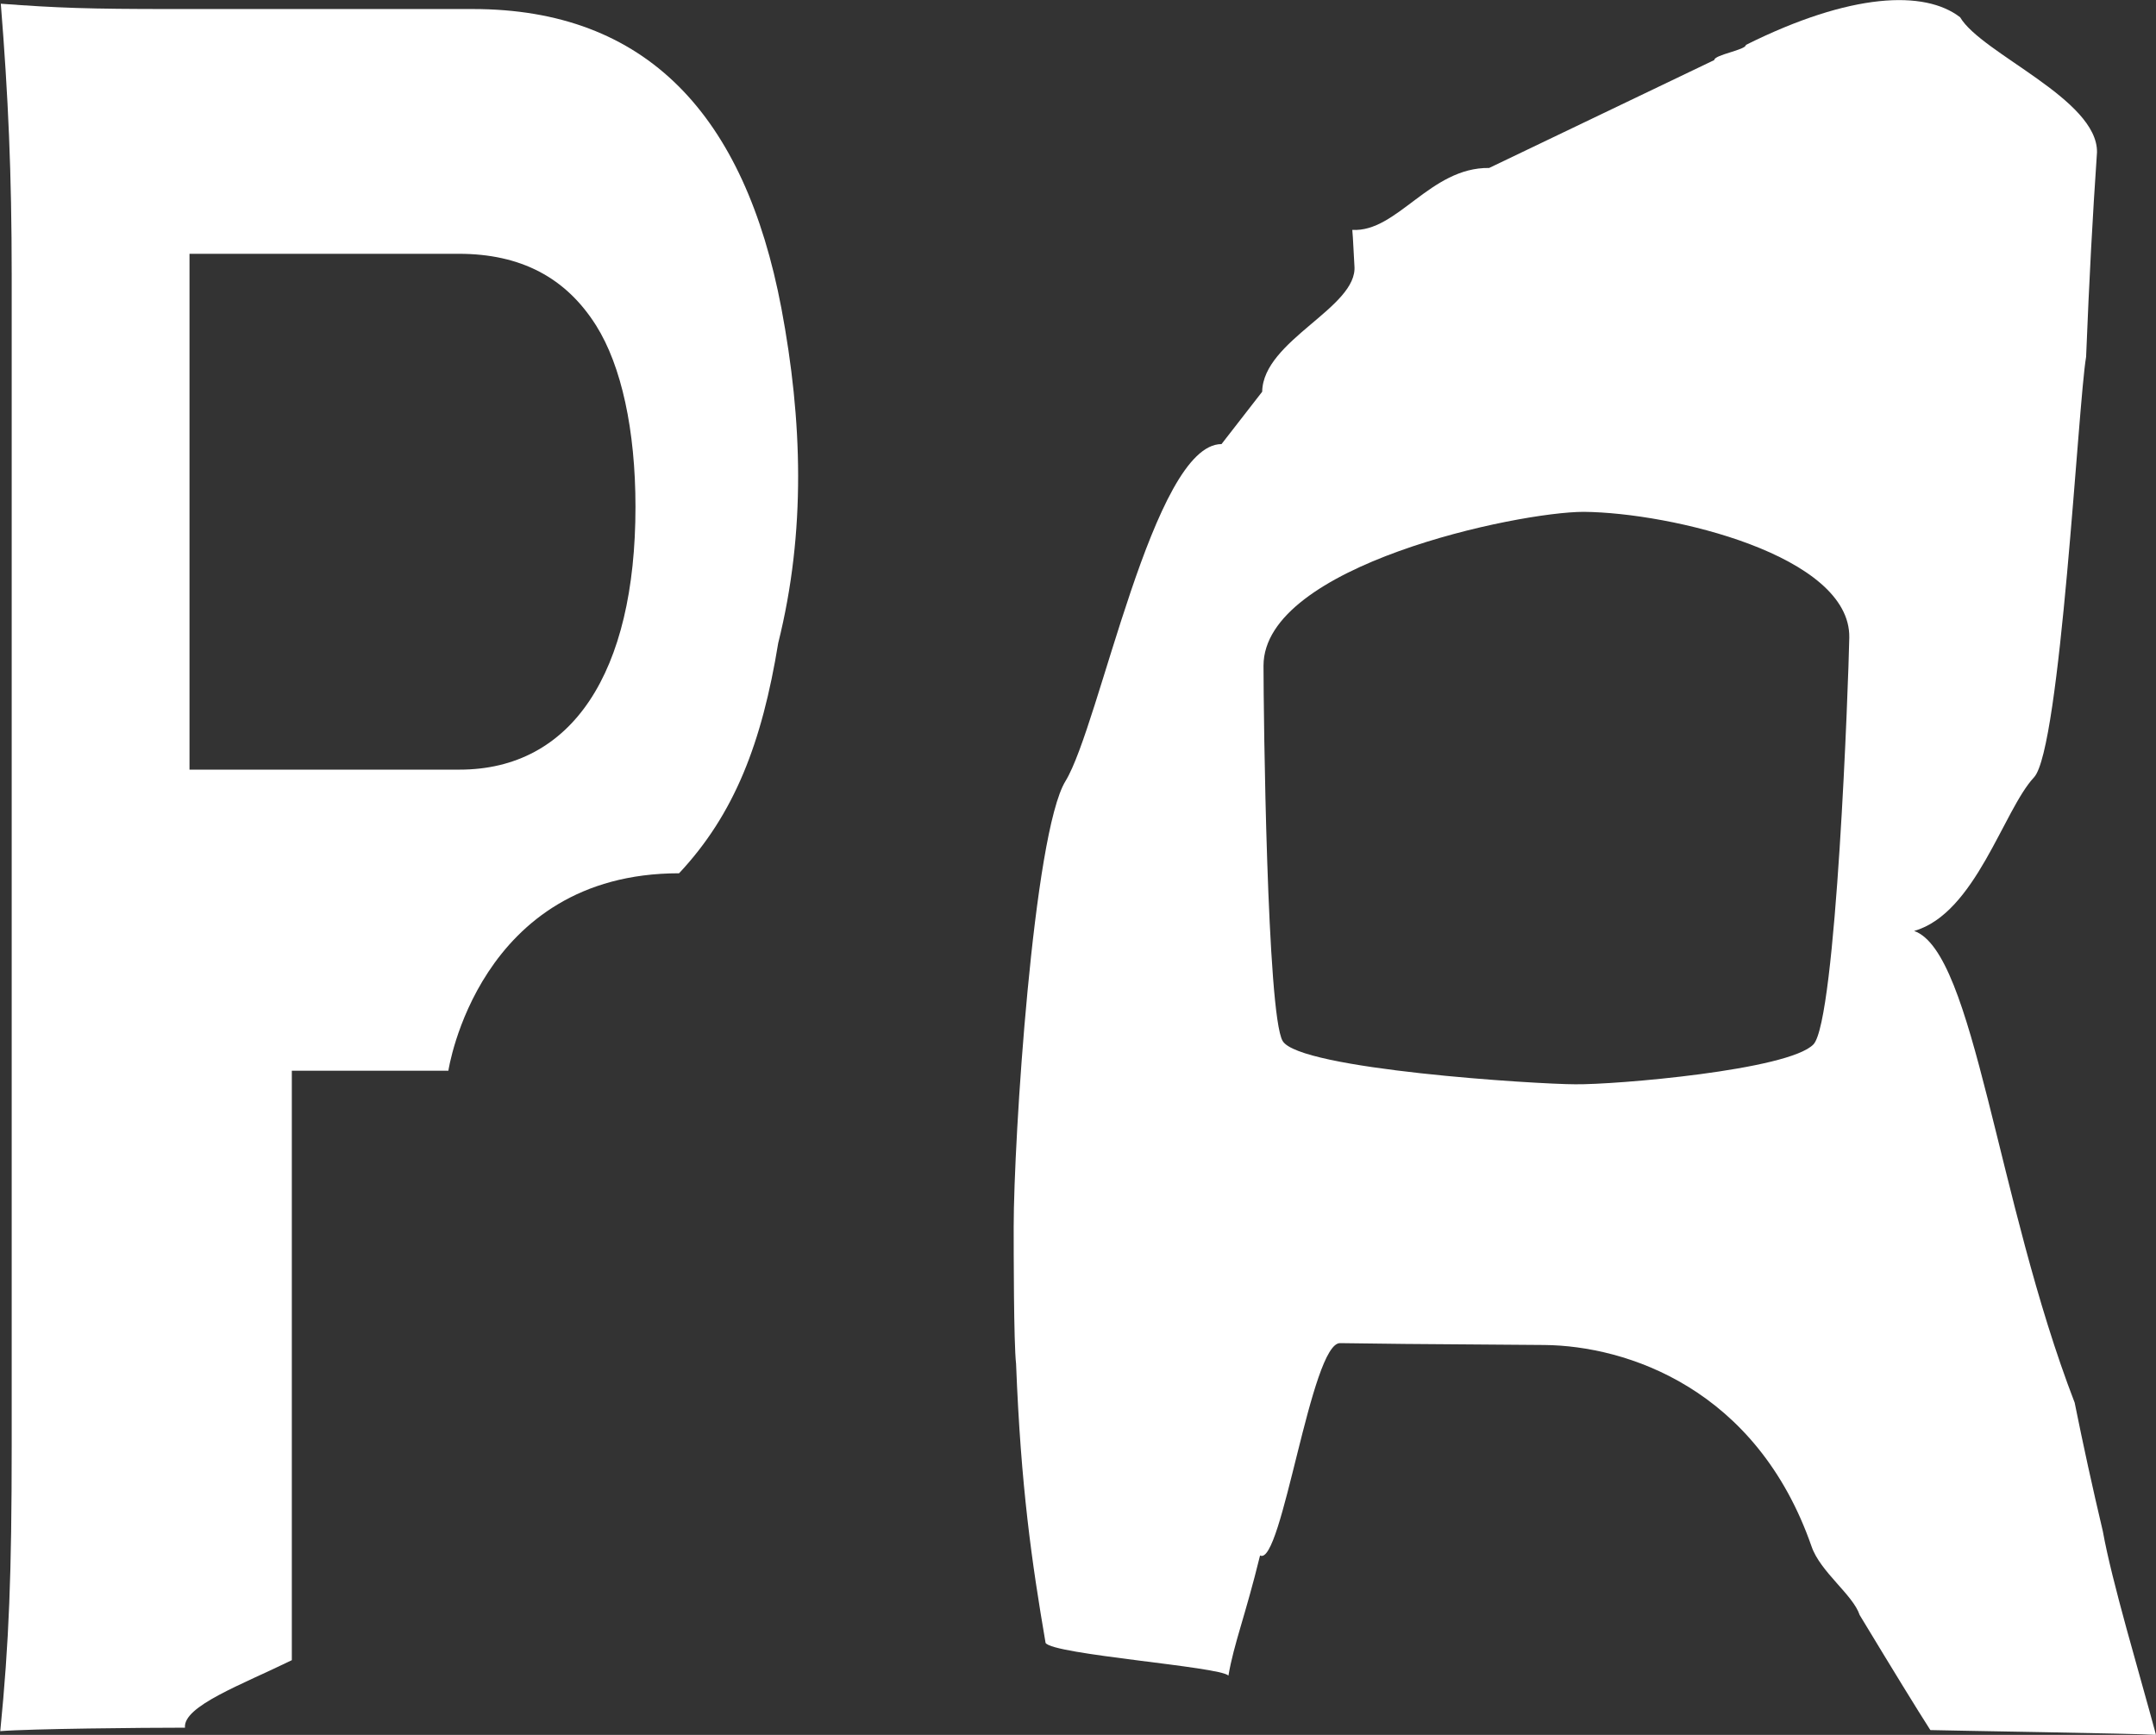 <?xml version="1.0" encoding="utf-8"?>
<!-- Generator: Adobe Illustrator 19.1.0, SVG Export Plug-In . SVG Version: 6.00 Build 0)  -->
<!DOCTYPE svg PUBLIC "-//W3C//DTD SVG 1.1//EN" "http://www.w3.org/Graphics/SVG/1.1/DTD/svg11.dtd">
<svg version="1.1" id="Layer_1" xmlns="http://www.w3.org/2000/svg" xmlns:xlink="http://www.w3.org/1999/xlink" x="0px" y="0px"
	 width="811.2px" height="652.8px" viewBox="0 0 811.2 652.8" style="enable-background:new 0 0 811.2 652.8;" xml:space="preserve"
	>
<rect x="0" y="0" width="811.2" height="652.8" fill="#333333" stroke="none"/>
<style type="text/css">
	.st0{fill:#FFFFFF;}
</style>
<g>
	<path class="st0" d="M592.7,408c14.9,0.2,80.2-5.3,89.6-15c8.6-8.9,13.2-136.8,13.5-153.1c0.5-30.9-66.9-47-99.9-47.3
		c-24.7,0-120.5,20.1-120.5,57.9c0,17.2,1.3,131.3,7.2,141.2C488.8,402.4,578.5,408,592.7,408z M811.2,652.8
		c-6.7-0.5-78.6-1.6-84.9-1.8c-5-7.8-13.6-21.8-26.6-43.3c-2.5-7.6-14.8-16.2-18.1-25.8c-20.7-59.5-69.6-75.5-100.5-75.8l-52.6-0.4
		c-1.8,0-22.5-0.3-24.2-0.3c-11-0.6-22,84.4-30.2,79.9c-5.6,22.9-9.8,33-11.9,45.2c-3.2-3.4-66.1-7.9-68.8-12.3
		c-5.2-30.4-9.3-58.8-11.1-105c-0.9-7.8-0.9-43-0.9-51.6c0-32.6,7.4-148,19.5-167.7c12.9-21.1,33-126.8,58.7-126.8l15.3-19.7
		c0.3-19.4,36.1-31.7,34.7-47.4c-0.2-2.7-0.5-10.6-0.8-13.5c16.9,1,29.3-23.6,51.5-23.3L645,22.6c0-2,11.9-3.8,11.9-5.7
		c39.5-19.7,67.3-20.7,80.6-10.4c8.1,13.7,51.8,30.8,51.5,50.8c-1.7,24.9-2.9,47.1-4.1,77c-3,17.3-9.6,147.5-19.6,158.2
		c-11.5,12.3-22,51.2-45.1,57.8c22.7,8,31,101.3,60.4,177.5c3.2,15.9,6.7,31.9,10.6,48.4C794.6,595.2,804.8,629,811.2,652.8z"/>
	<path class="st0" d="M255.5,328.6c20.9-22.3,31.2-49.2,37.3-86.6c10.5-42.1,9.1-84,1.2-126C280.2,43.2,243.2,3.4,177.9,3.4H64.4
		c-31,0-42.6-0.4-64.1-2c2.8,34.8,4.1,64,4.1,102.1v440.4c0,48.3-1,74.1-4.3,107.5c11.3-0.9,53.5-1.3,69.5-1.3
		c-0.8-8.1,21.4-16.2,40.2-25.4V512v-29.7v-79.4h58.9C168.7,402.9,179.8,328.6,255.5,328.6z M71.3,289.7V95.5h101.3
		c23.3,0,40.3,8.9,51.7,27c9.5,15.1,14.8,39.3,14.8,68.2c0,62.6-24,98.9-66.2,98.9H71.3z"/>
</g>
</svg>
